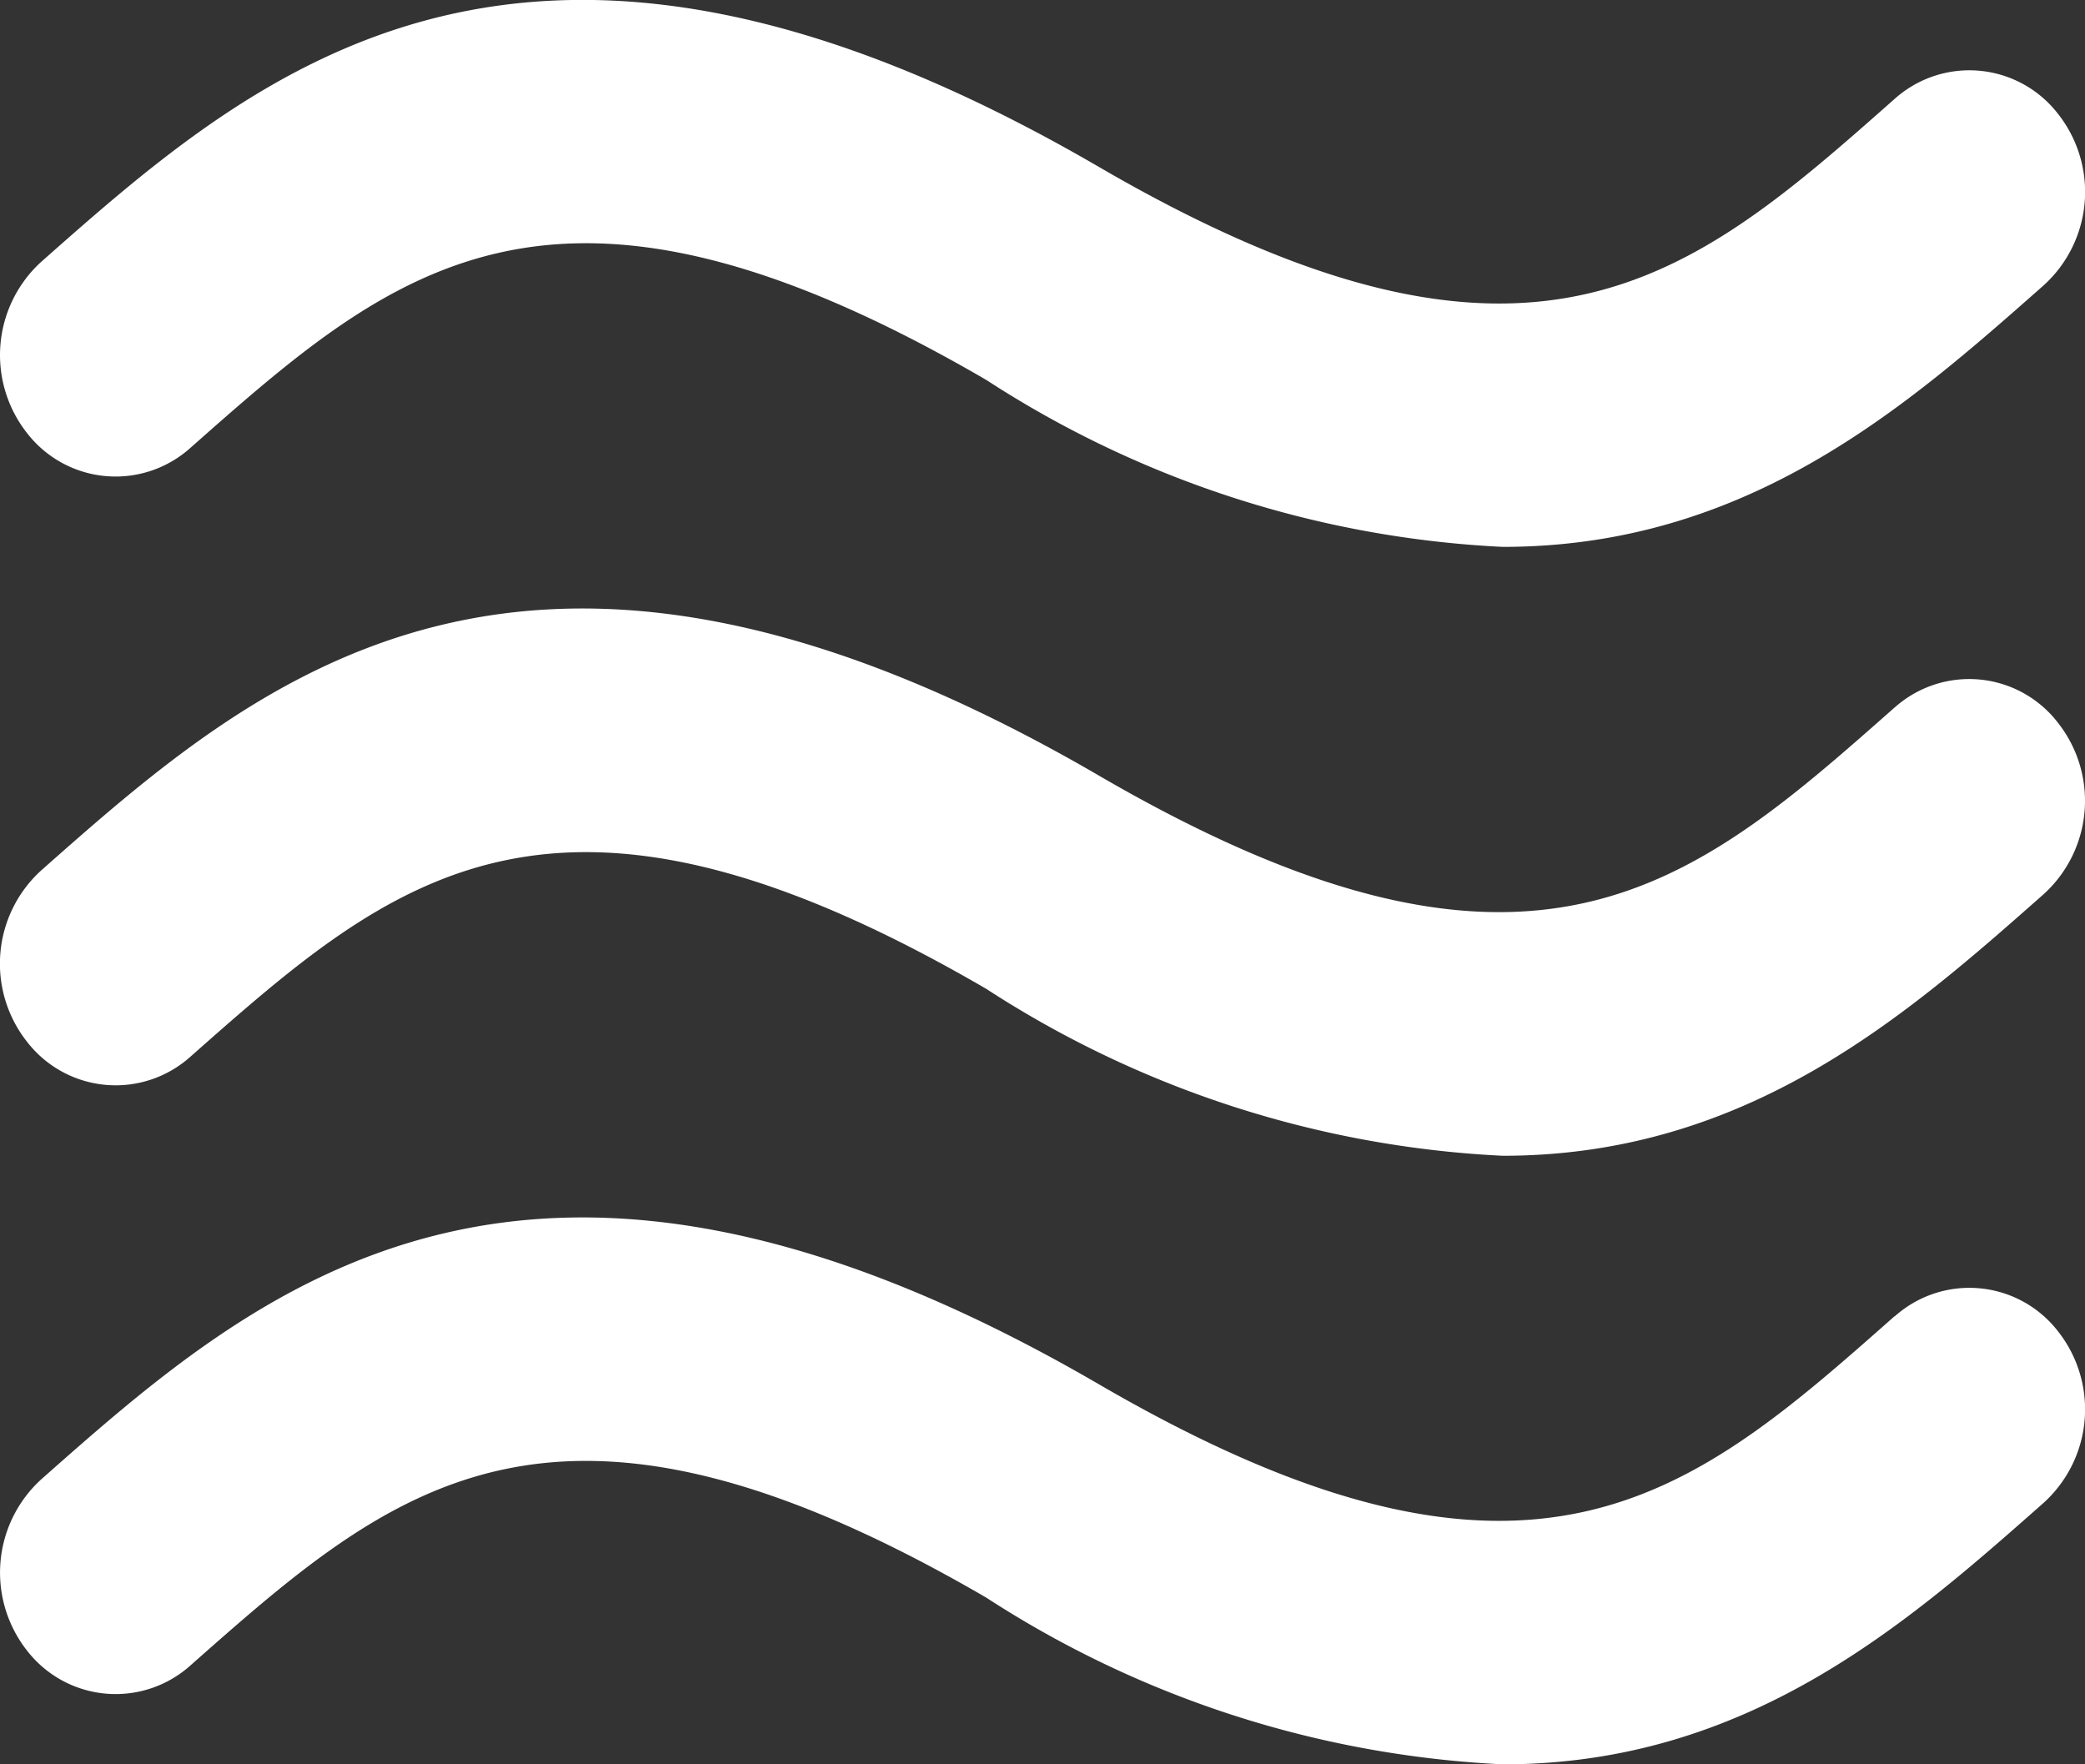 <svg xmlns="http://www.w3.org/2000/svg" width="30.727" height="26" viewBox="0 0 30.727 26">
  <rect x="0" y="0" width="30.727" height="26" fill="#333333" stroke="none"/>
  <g id="weatherIcon" transform="translate(0 -8)">
    <path id="Path_15" data-name="Path 15" d="M2.806,14.6c2.983-2.636,5.339-4.72,11.731-1a15.311,15.311,0,0,0,7.61,2.459c3.61,0,5.949-2.067,7.973-3.856a1.857,1.857,0,0,0,.207-2.528,1.65,1.65,0,0,0-2.405-.218c-2.982,2.637-5.338,4.72-11.732,1-8.446-4.91-12.4-1.412-15.581,1.4A1.858,1.858,0,0,0,.4,14.384,1.65,1.65,0,0,0,2.806,14.6Zm25.115,3.826c-2.982,2.636-5.338,4.72-11.732,1-8.446-4.911-12.4-1.413-15.581,1.4A1.857,1.857,0,0,0,.4,23.354a1.65,1.65,0,0,0,2.405.219c2.983-2.636,5.339-4.72,11.731-1a15.317,15.317,0,0,0,7.61,2.459c3.61,0,5.949-2.067,7.973-3.856a1.858,1.858,0,0,0,.207-2.528A1.649,1.649,0,0,0,27.921,18.427Zm0,8.97c-2.982,2.637-5.338,4.72-11.732,1C7.743,23.49,3.787,26.988.608,29.8A1.859,1.859,0,0,0,.4,32.326a1.651,1.651,0,0,0,2.405.218c2.983-2.637,5.338-4.719,11.731-1A15.31,15.31,0,0,0,22.147,34c3.61,0,5.949-2.067,7.973-3.856a1.858,1.858,0,0,0,.207-2.528A1.651,1.651,0,0,0,27.921,27.4Z" transform="translate(0 0)" fill="#fff"/>
  </g>
</svg>
